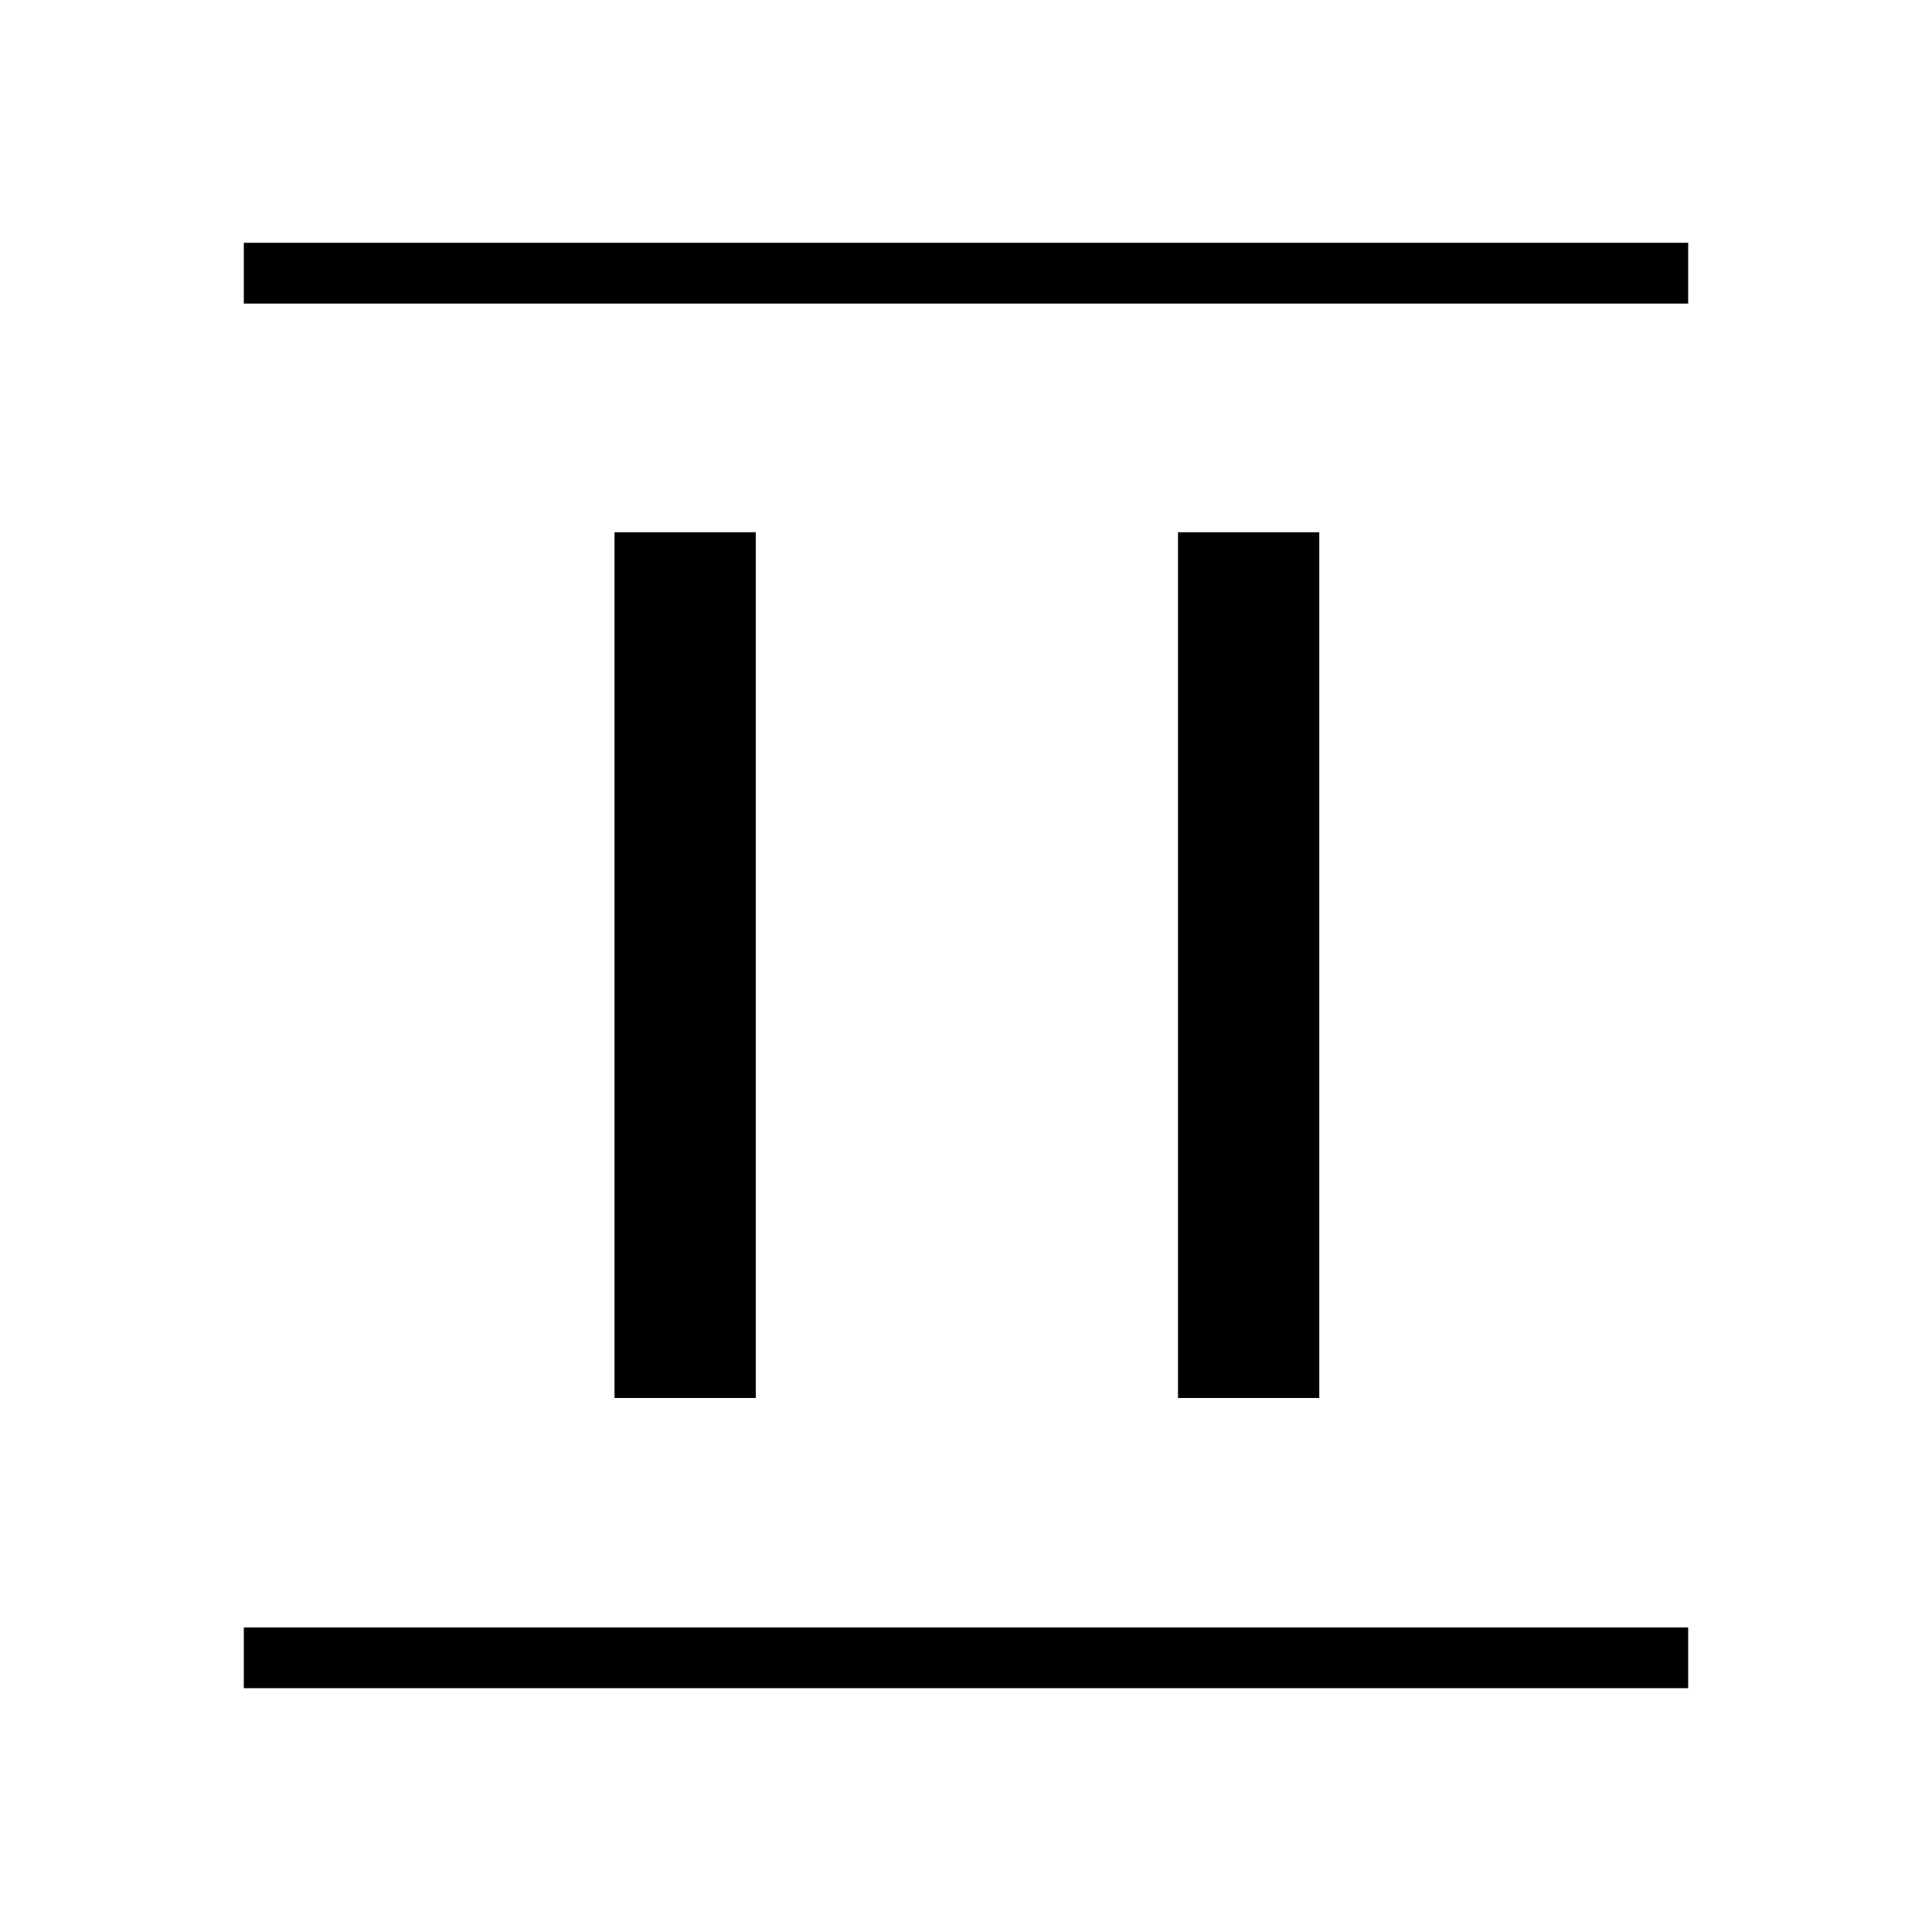 <svg xmlns="http://www.w3.org/2000/svg" height="48" viewBox="0 -960 960 960" width="48"><path d="M305.35-265.35v-430.19h70.19v430.19h-70.19Zm280 0v-430.19h70.19v430.19h-70.19Zm-464.2-543.8v-30.2h717.7v30.2h-717.7Zm0 688v-30.2h717.7v30.2h-717.7Z"/></svg>